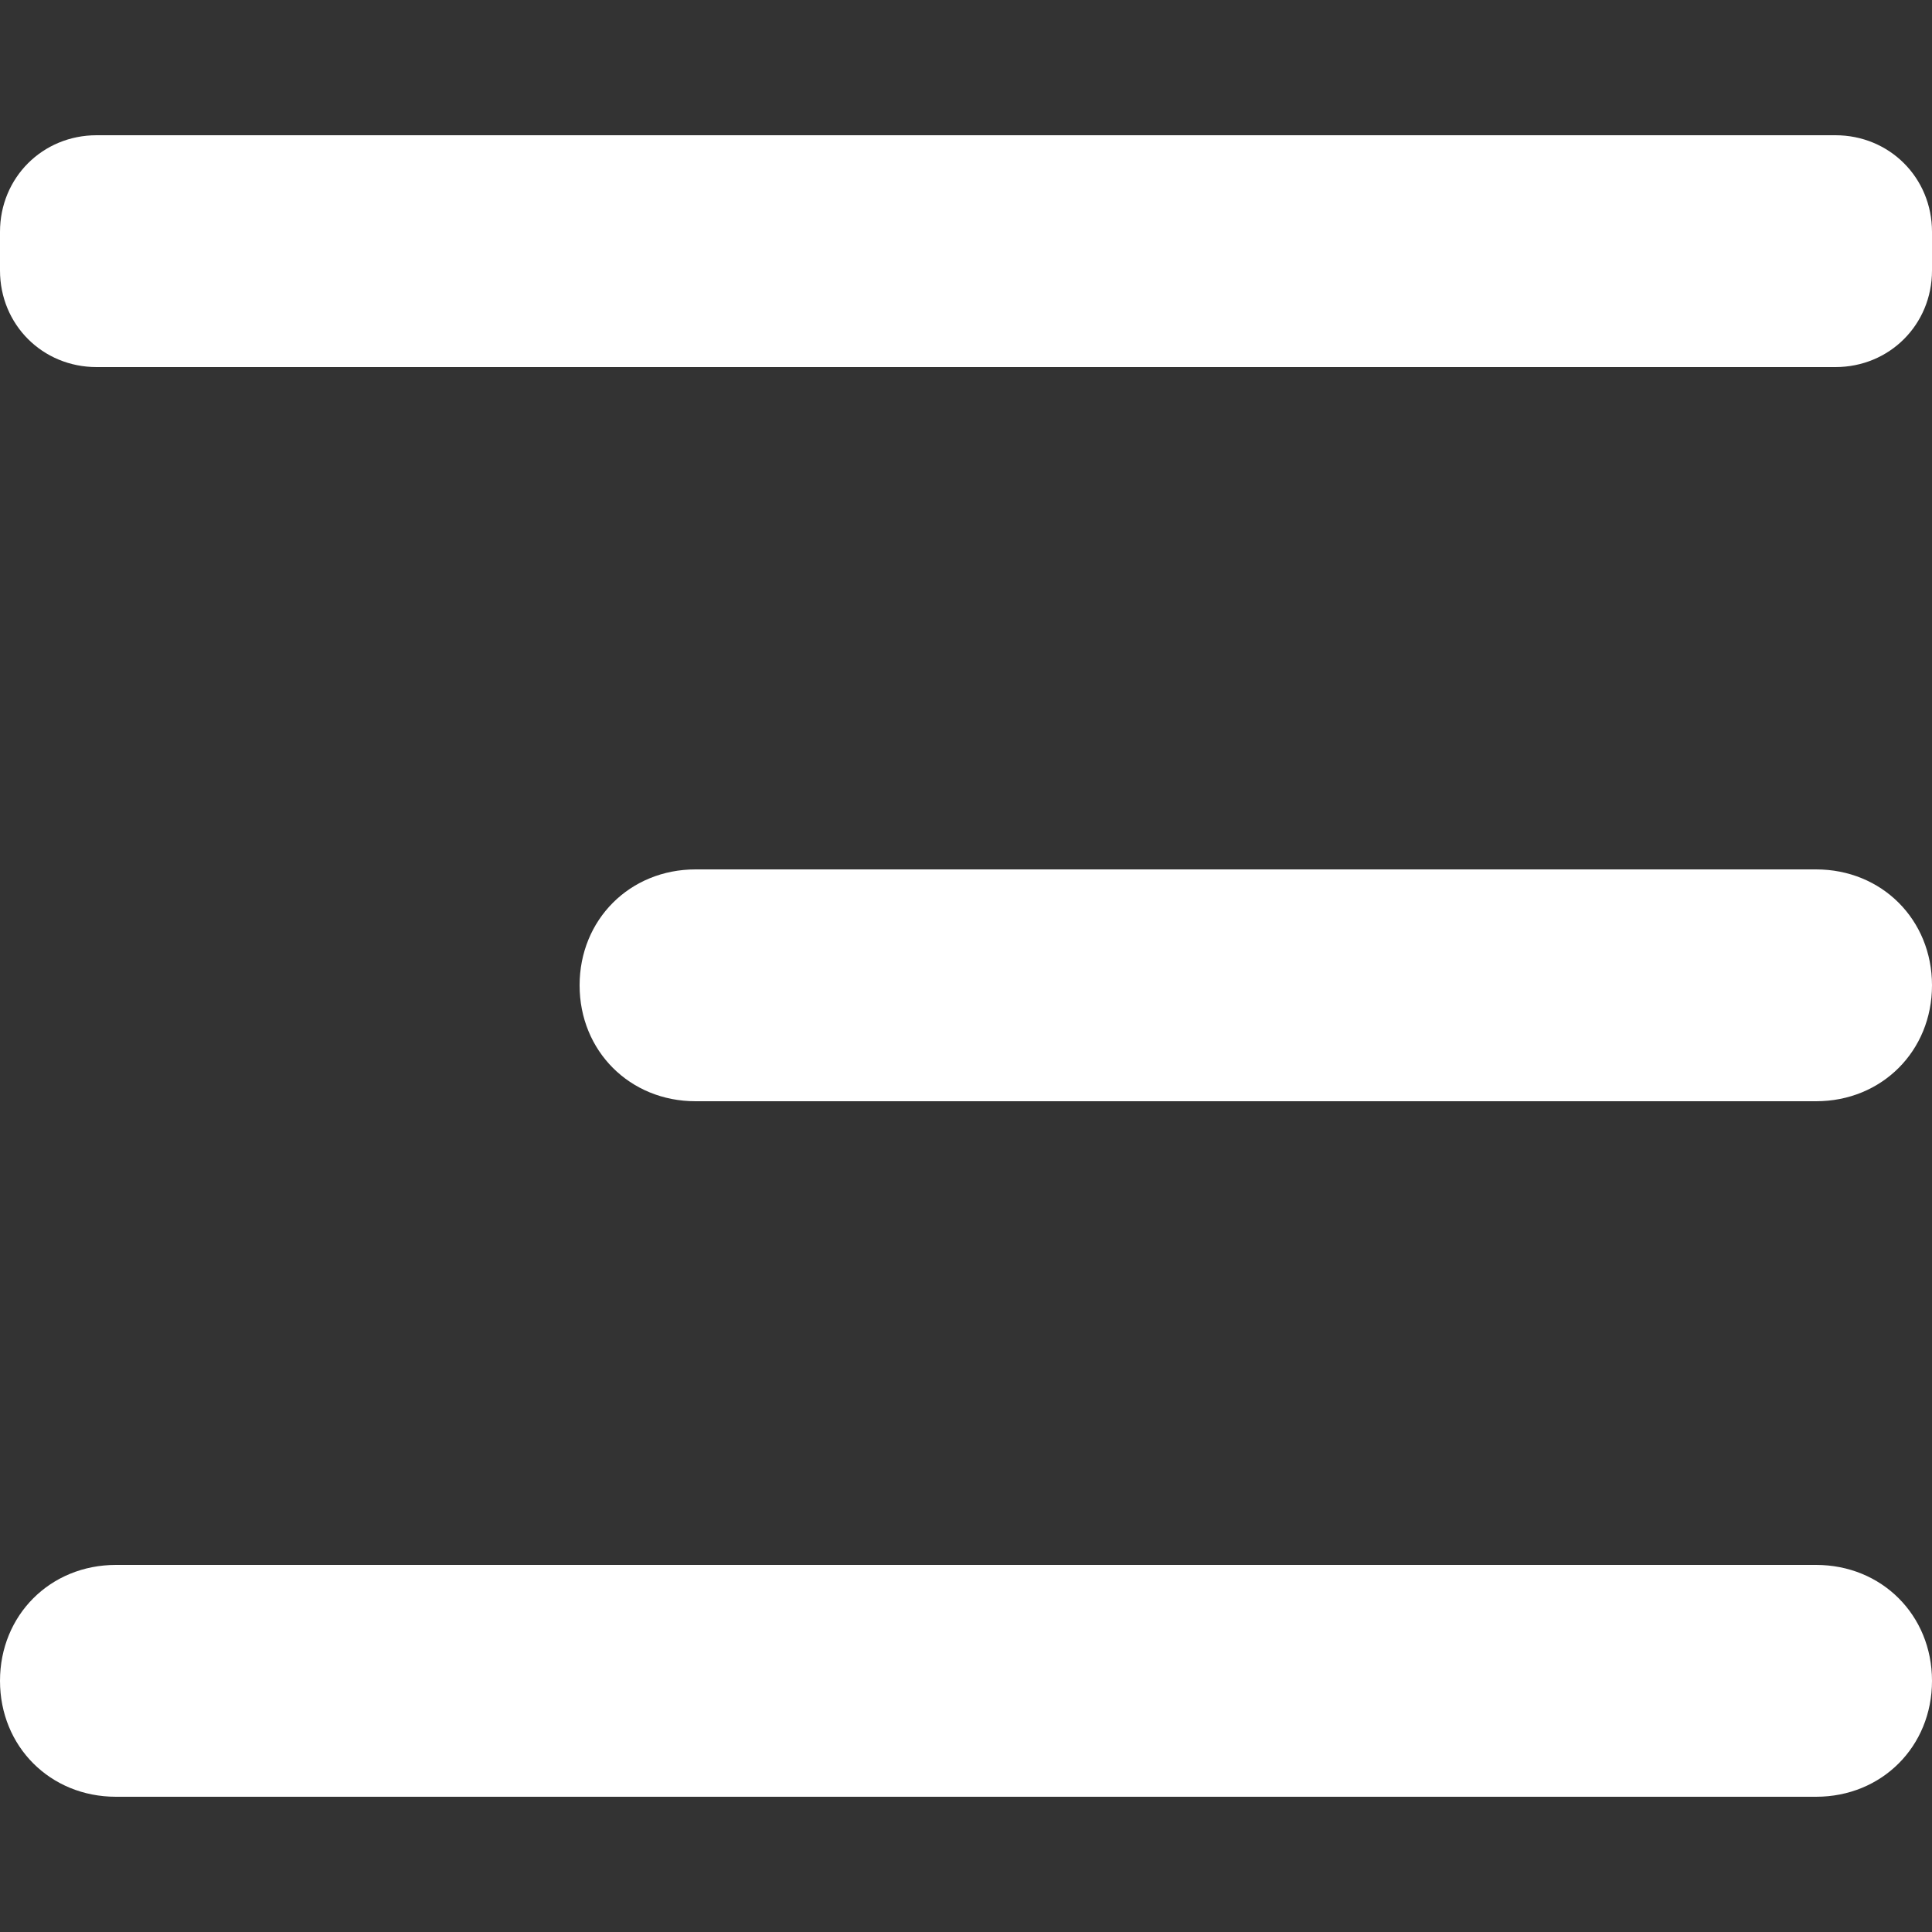 <?xml version="1.0" encoding="utf-8"?>
<!-- Generator: Adobe Illustrator 23.1.0, SVG Export Plug-In . SVG Version: 6.00 Build 0)  -->
<svg version="1.1" id="Layer_1" xmlns="http://www.w3.org/2000/svg" xmlns:xlink="http://www.w3.org/1999/xlink" x="0px" y="0px"
	 viewBox="0 0 50 50" style="enable-background:new 0 0 50 50;" xml:space="preserve">
<rect x="0" y="0" width="50" height="50" fill="#333333" stroke="none"/>
<style type="text/css">
	.st0{fill:none;}
	.st1{fill:#FFFFFF;}
</style>
<g>
	<path class="st0" d="M0,0h50v50H0V0z"/>
	<path class="st1" d="M50,43.5c0,1.7-1.3,3-3,3H3c-1.7,0-3-1.3-3-3s1.3-3,3-3h44C48.7,40.5,50,41.8,50,43.5z M47.5,3.5h-45
		C1.1,3.5,0,4.6,0,6v1c0,1.4,1.1,2.5,2.5,2.5h45C48.9,9.5,50,8.4,50,7V6C50,4.6,48.9,3.5,47.5,3.5z M47,22.5H18c-1.7,0-3,1.3-3,3
		s1.3,3,3,3h29c1.7,0,3-1.3,3-3S48.7,22.5,47,22.5z"/>
</g>
</svg>
